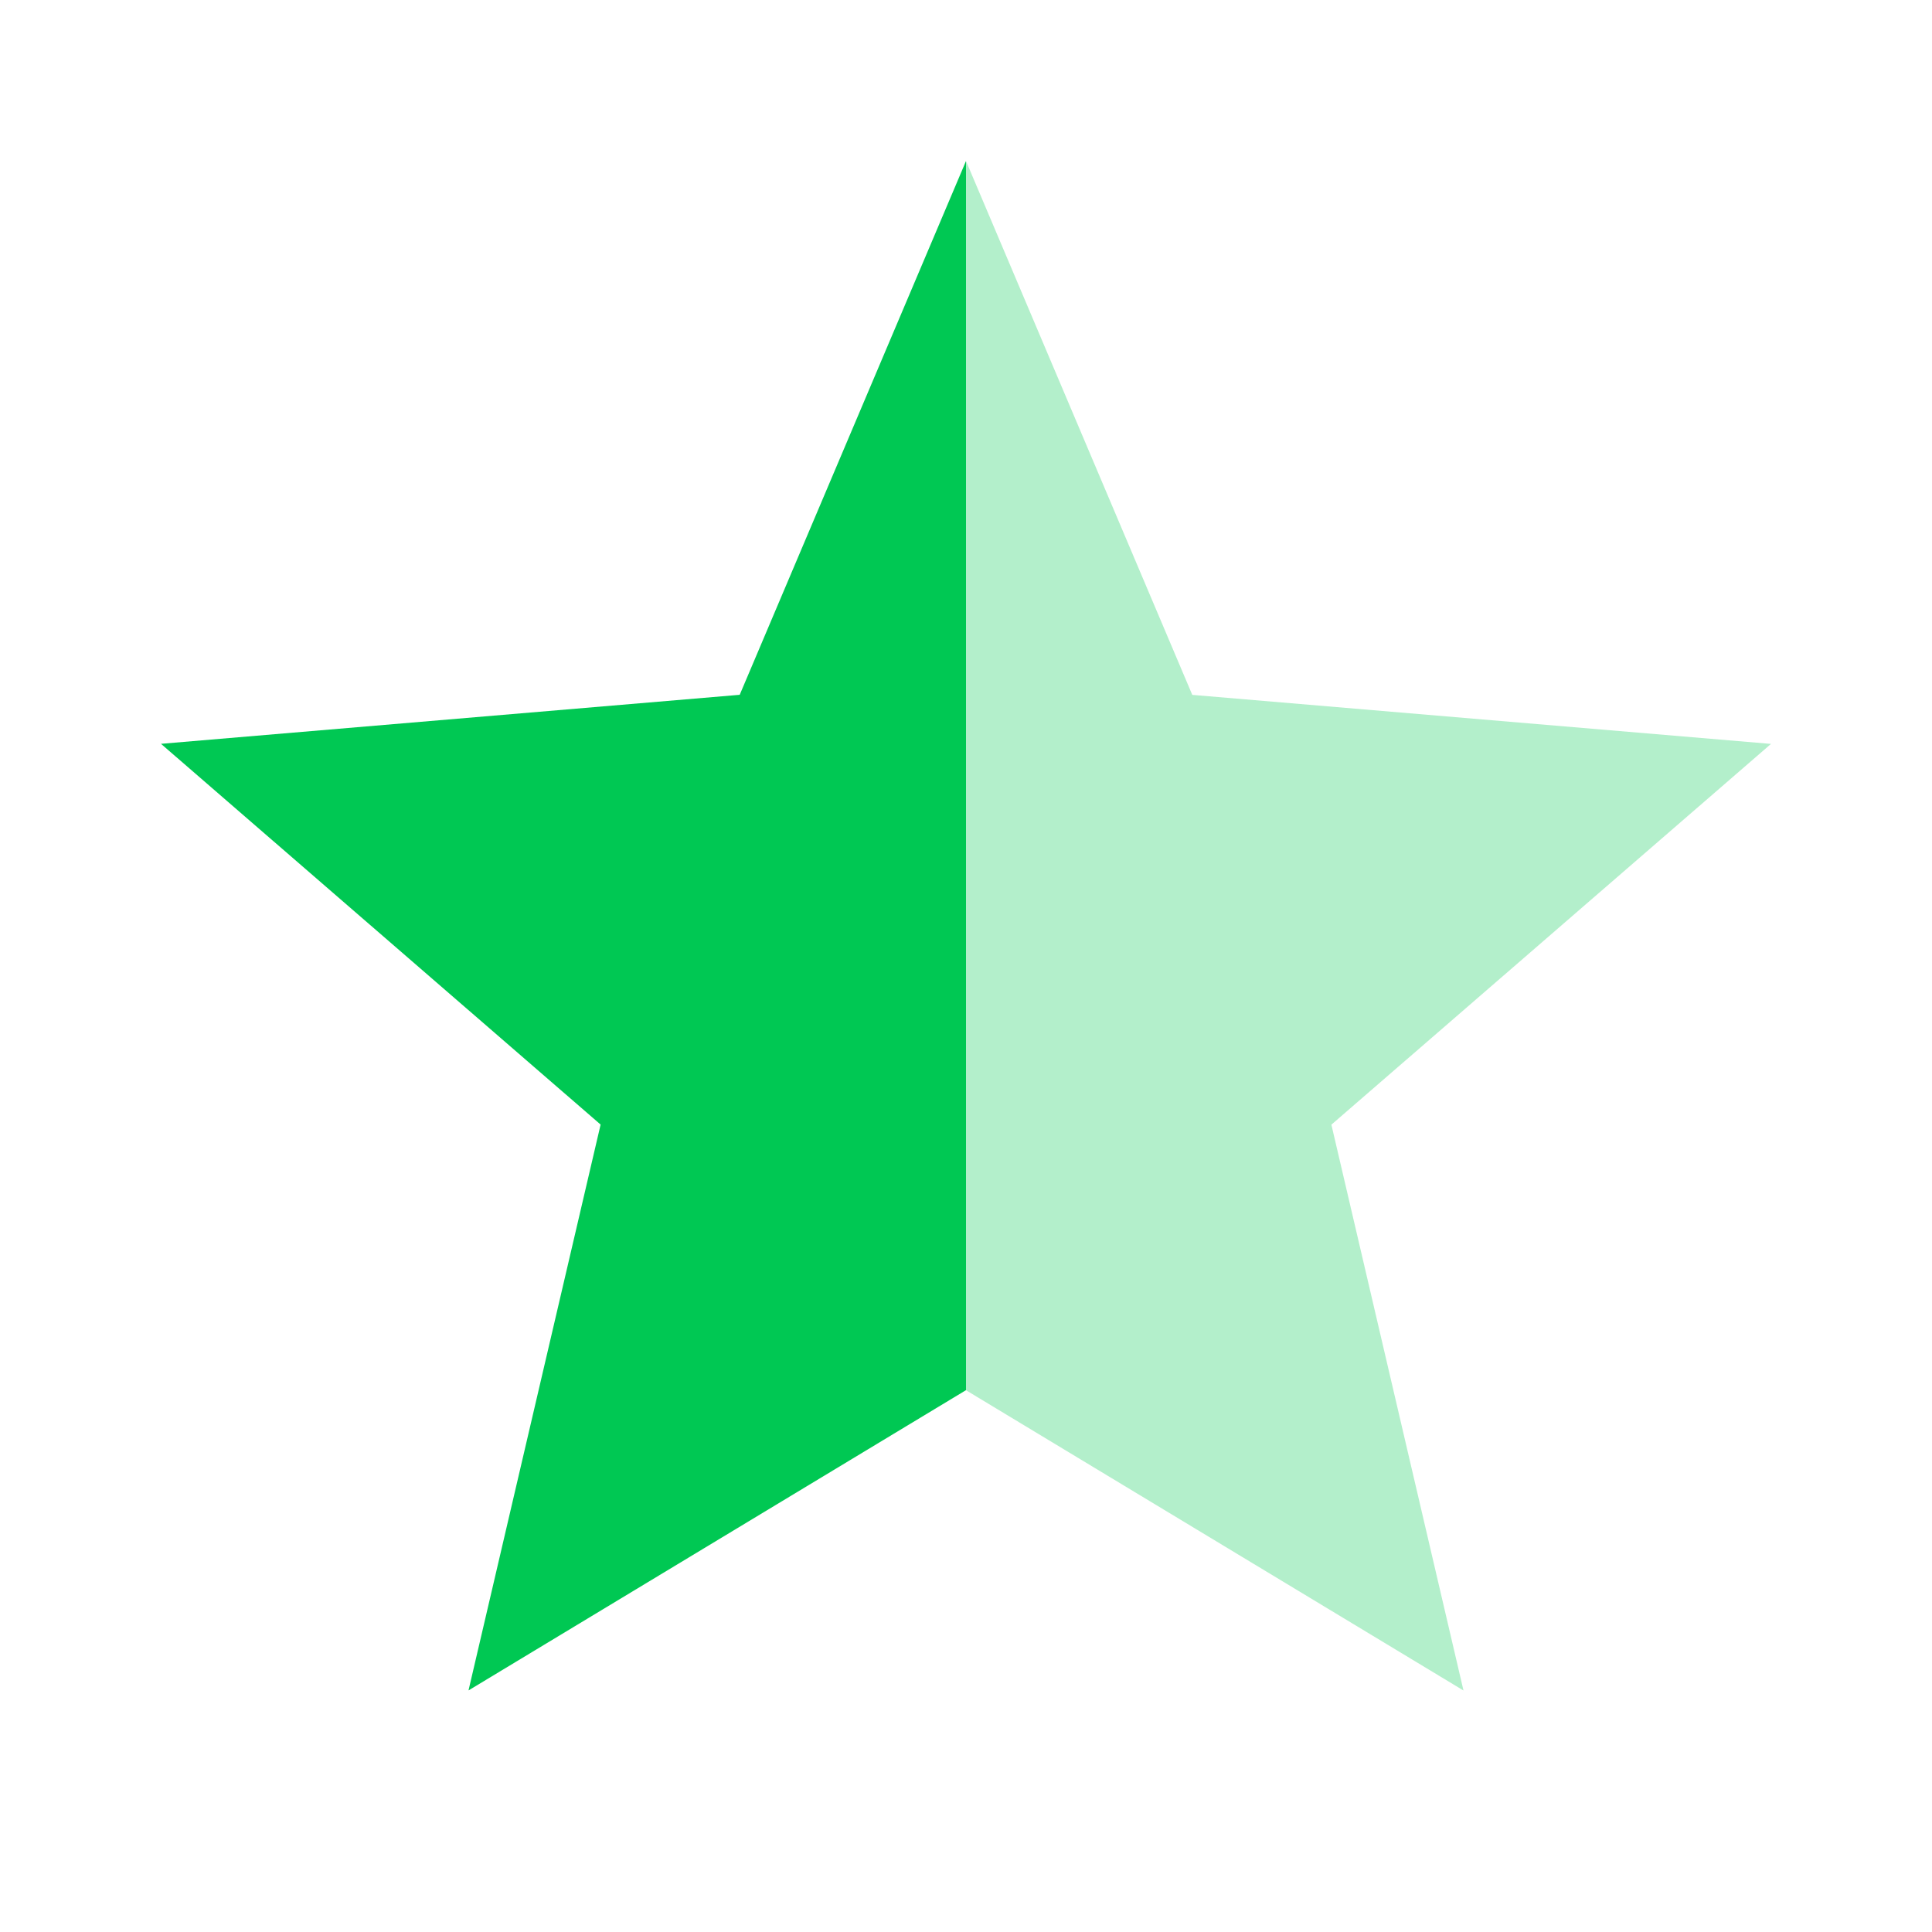 <svg fill="#00C853" height="24" viewBox="0 0 24 24" width="24" xmlns="http://www.w3.org/2000/svg"><g fill="#00C853"><path d="m12 2-2.811 6.631-7.189.609 5.461 4.73-1.641 7.029 6.18-3.73z"/><path d="m12 2v15.27l6.18 3.73-1.641-7.029 5.461-4.73-7.189-.609z" opacity=".3"/></g></svg>